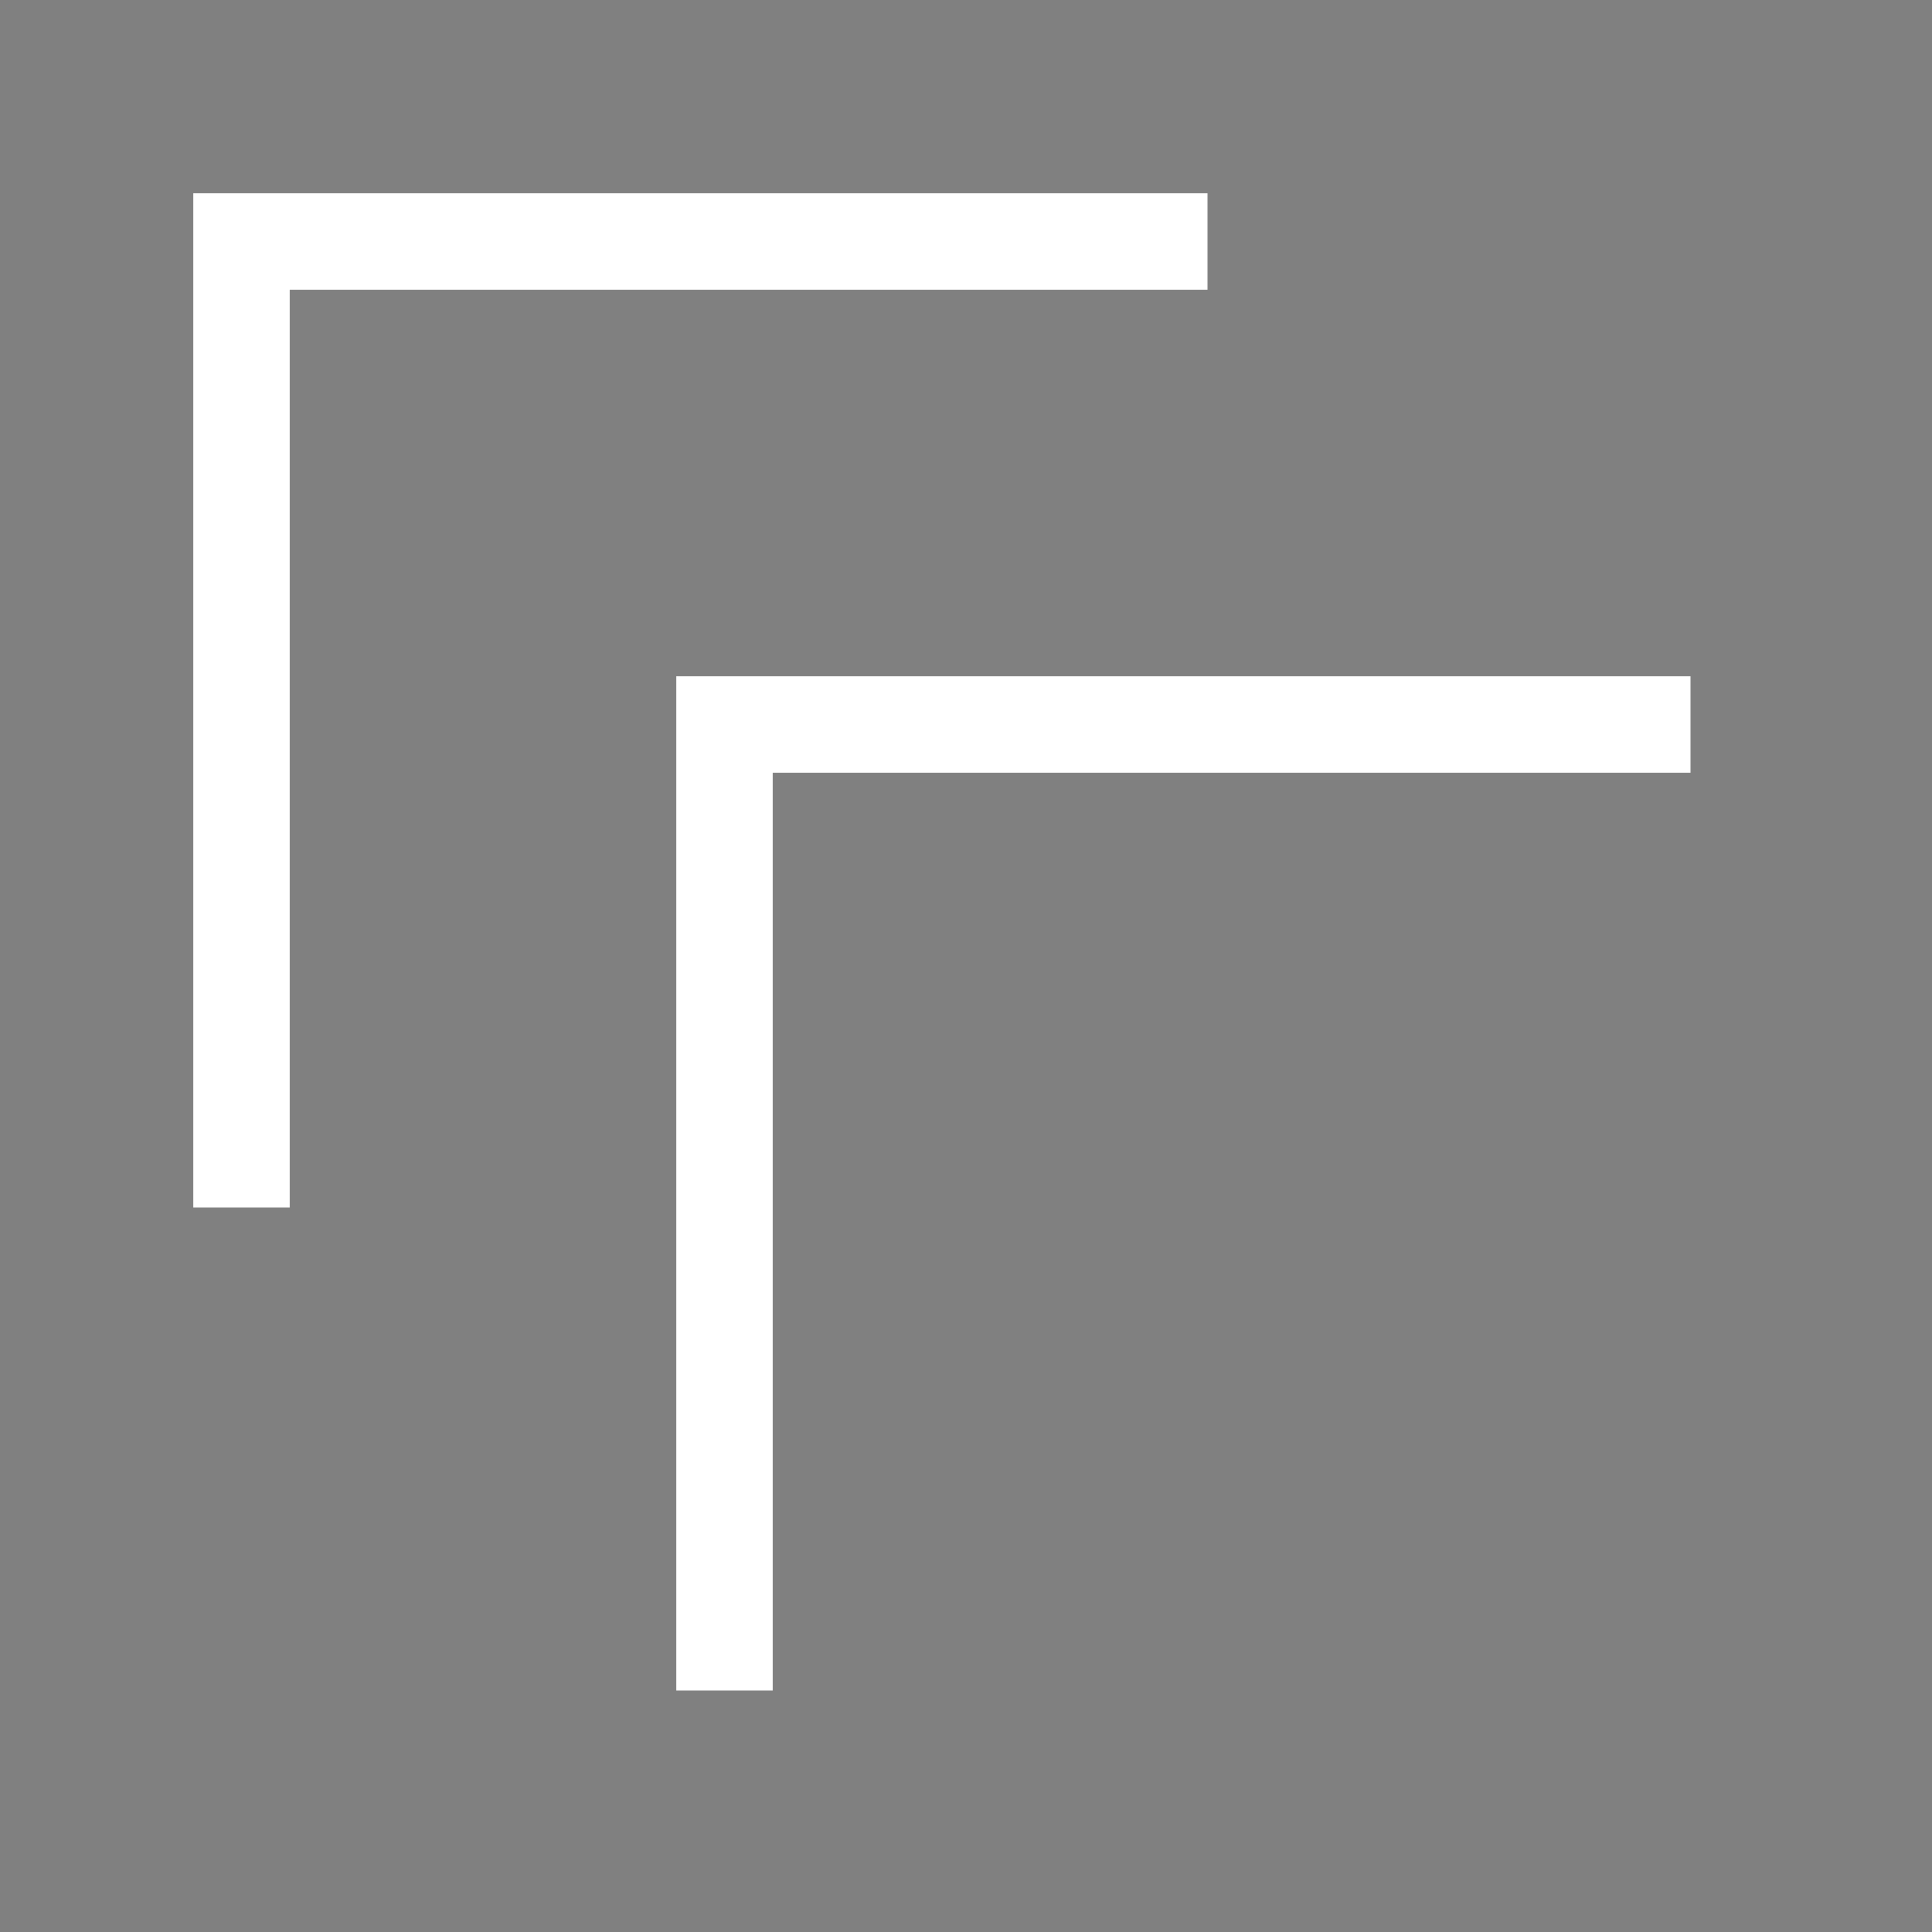 <svg xmlns="http://www.w3.org/2000/svg" height="40px" width="40px">
    <rect width="100%" height="100%" fill="#808080" stroke="none"/>
    <path id="outer" d="M5 25 V5 5 H25 5" stroke="white" stroke-width="2px" />
    <path id="inner" d="M15 35 V15 15 H35 15" stroke="white" stroke-width="2px" />
</svg>